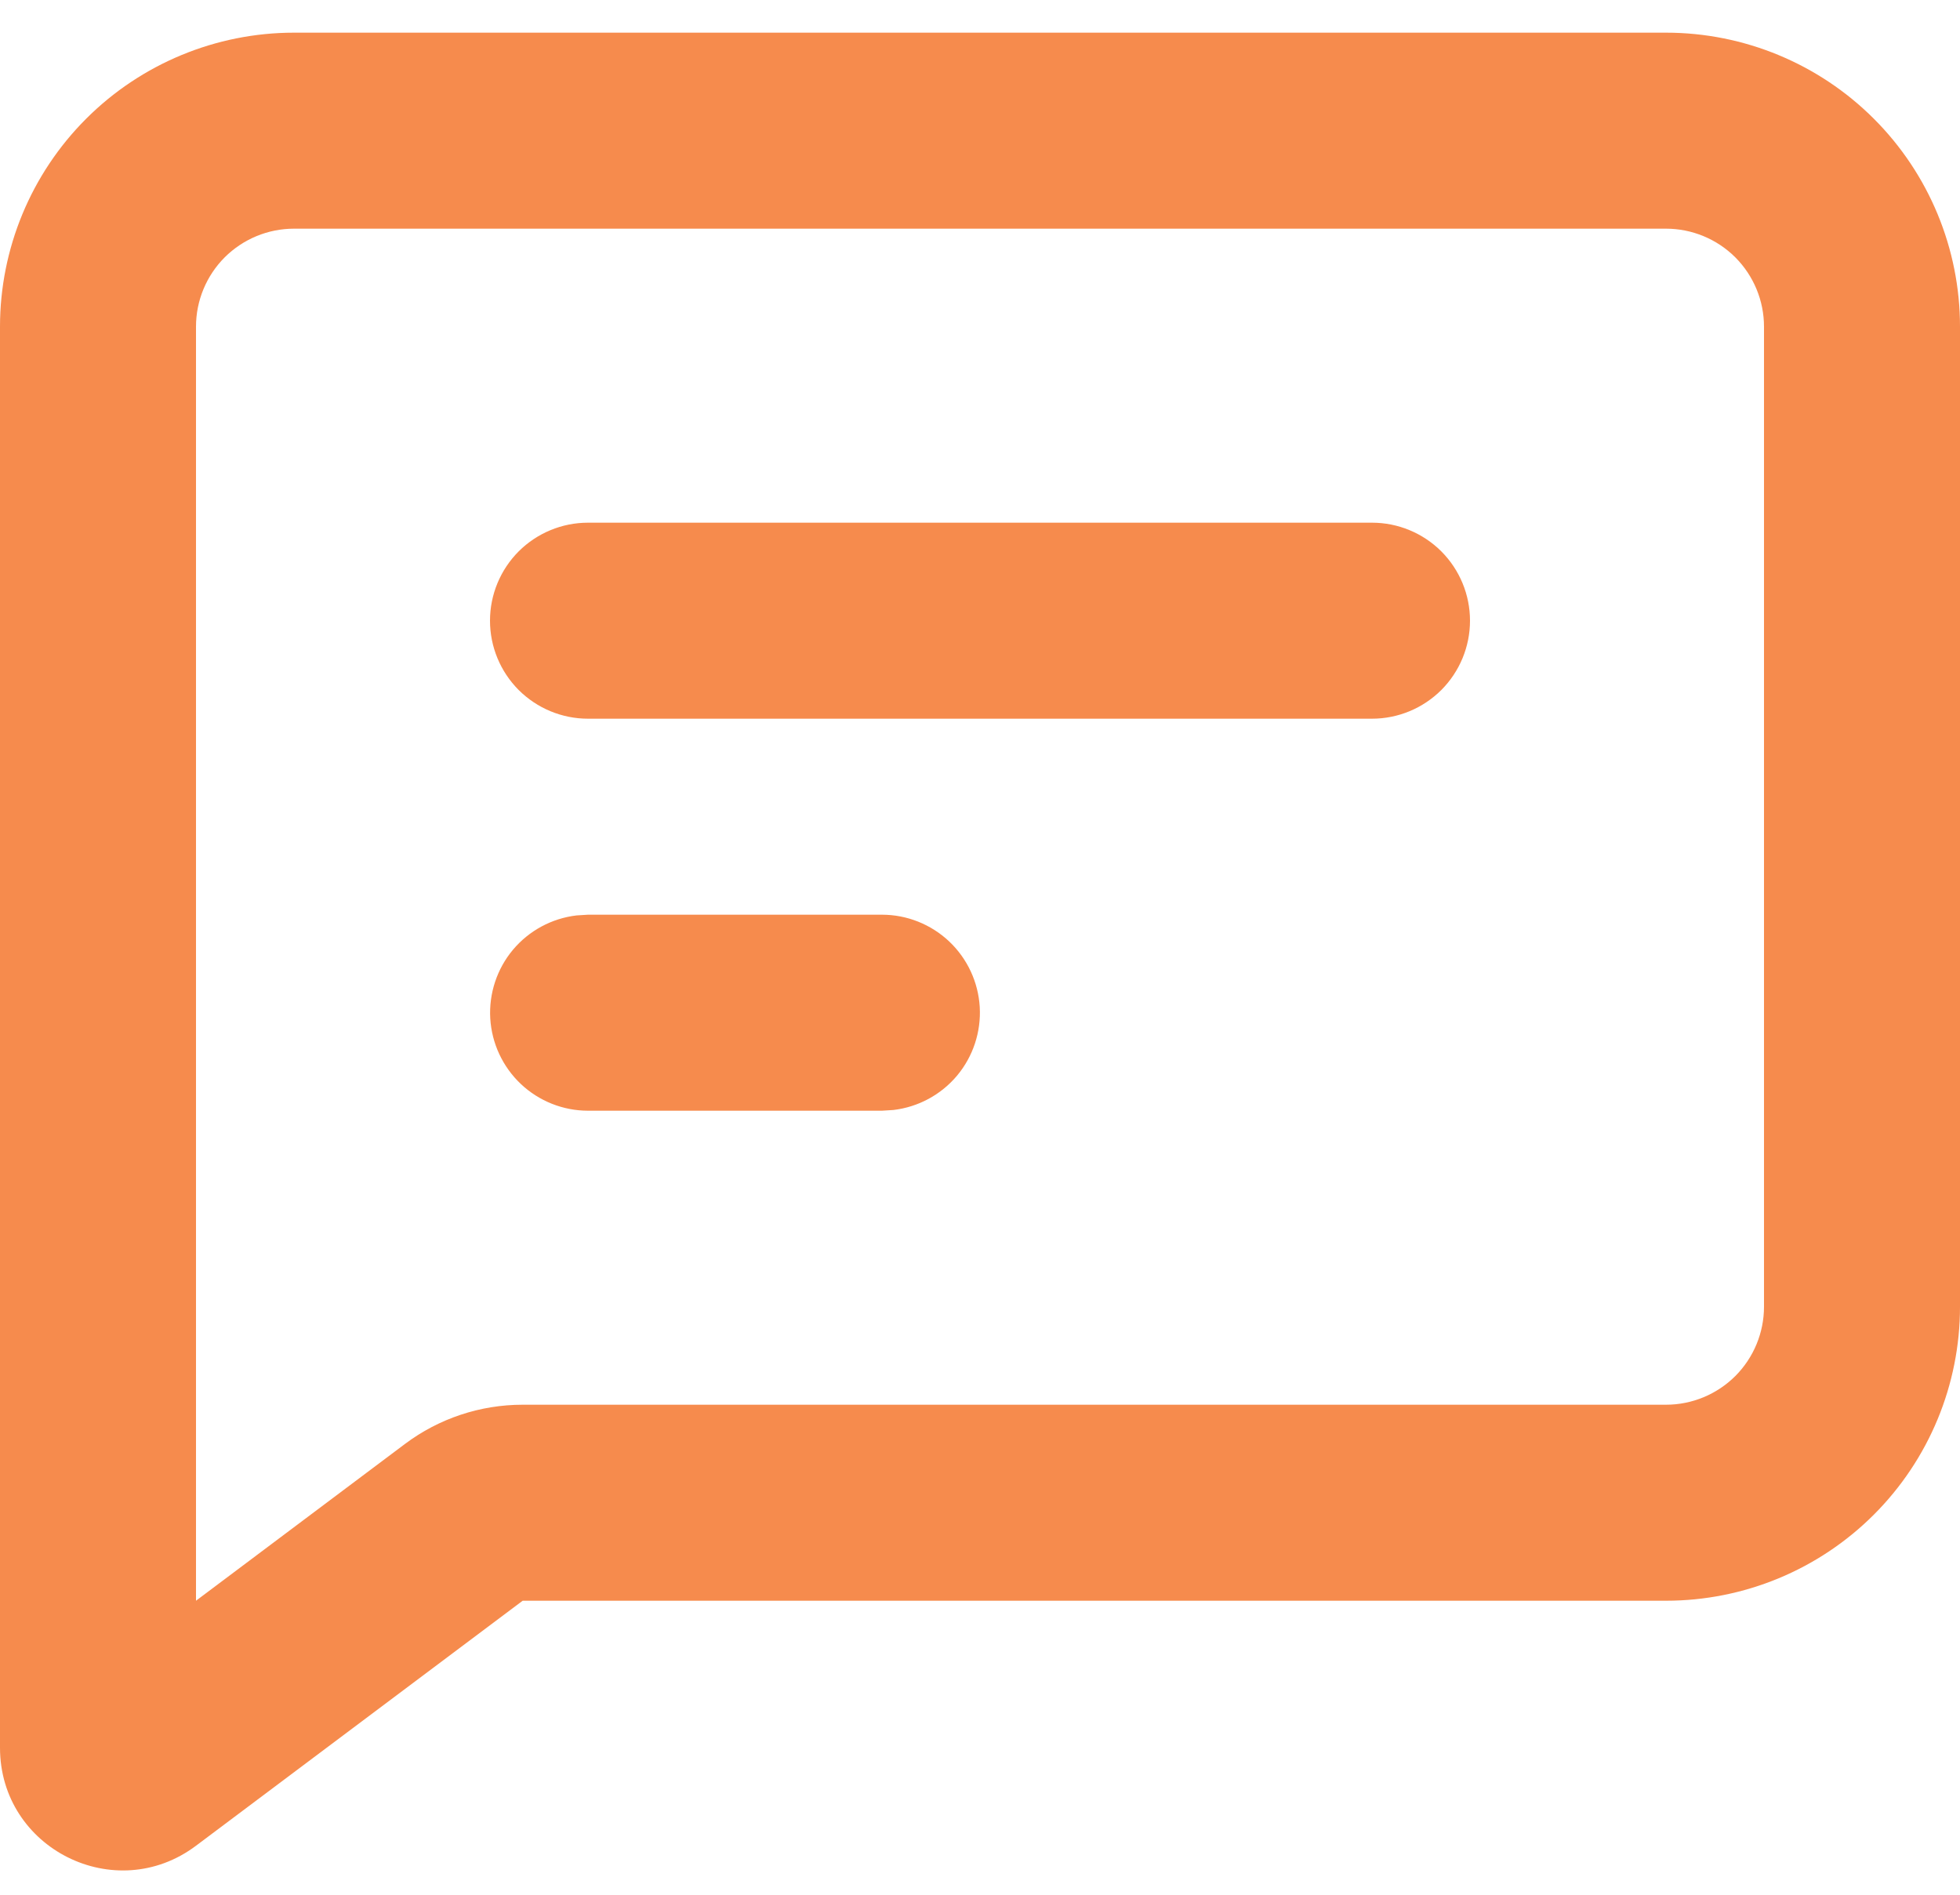 <svg width="30" height="29" viewBox="0 0 30 29" fill="none" xmlns="http://www.w3.org/2000/svg">
<path d="M25.5 0.5C26.694 0.5 27.838 0.974 28.682 1.818C29.526 2.662 30 3.807 30 5V20C30 21.194 29.526 22.338 28.682 23.182C27.838 24.026 26.694 24.5 25.5 24.5H8L3 28.25C1.764 29.177 0 28.295 0 26.75V5C0 3.807 0.474 2.662 1.318 1.818C2.162 0.974 3.307 0.5 4.5 0.5H25.5ZM25.5 3.5H4.5C4.102 3.5 3.721 3.658 3.439 3.939C3.158 4.221 3 4.602 3 5V24.5L6.199 22.1C6.719 21.71 7.35 21.5 8 21.5H25.5C25.898 21.5 26.279 21.342 26.561 21.061C26.842 20.779 27 20.398 27 20V5C27 4.602 26.842 4.221 26.561 3.939C26.279 3.658 25.898 3.5 25.5 3.5ZM13.5 14C13.882 14 14.25 14.147 14.528 14.409C14.806 14.672 14.973 15.03 14.996 15.412C15.018 15.794 14.894 16.17 14.649 16.463C14.403 16.756 14.055 16.944 13.675 16.989L13.5 17H9C8.618 17 8.25 16.853 7.972 16.591C7.694 16.328 7.527 15.97 7.504 15.588C7.482 15.206 7.606 14.83 7.851 14.537C8.097 14.244 8.445 14.056 8.825 14.011L9 14H13.5ZM21 8C21.398 8 21.779 8.158 22.061 8.439C22.342 8.721 22.5 9.102 22.5 9.5C22.5 9.898 22.342 10.279 22.061 10.561C21.779 10.842 21.398 11 21 11H9C8.602 11 8.221 10.842 7.939 10.561C7.658 10.279 7.5 9.898 7.5 9.5C7.5 9.102 7.658 8.721 7.939 8.439C8.221 8.158 8.602 8 9 8H21Z" fill="#F68B4D"/>
</svg>
